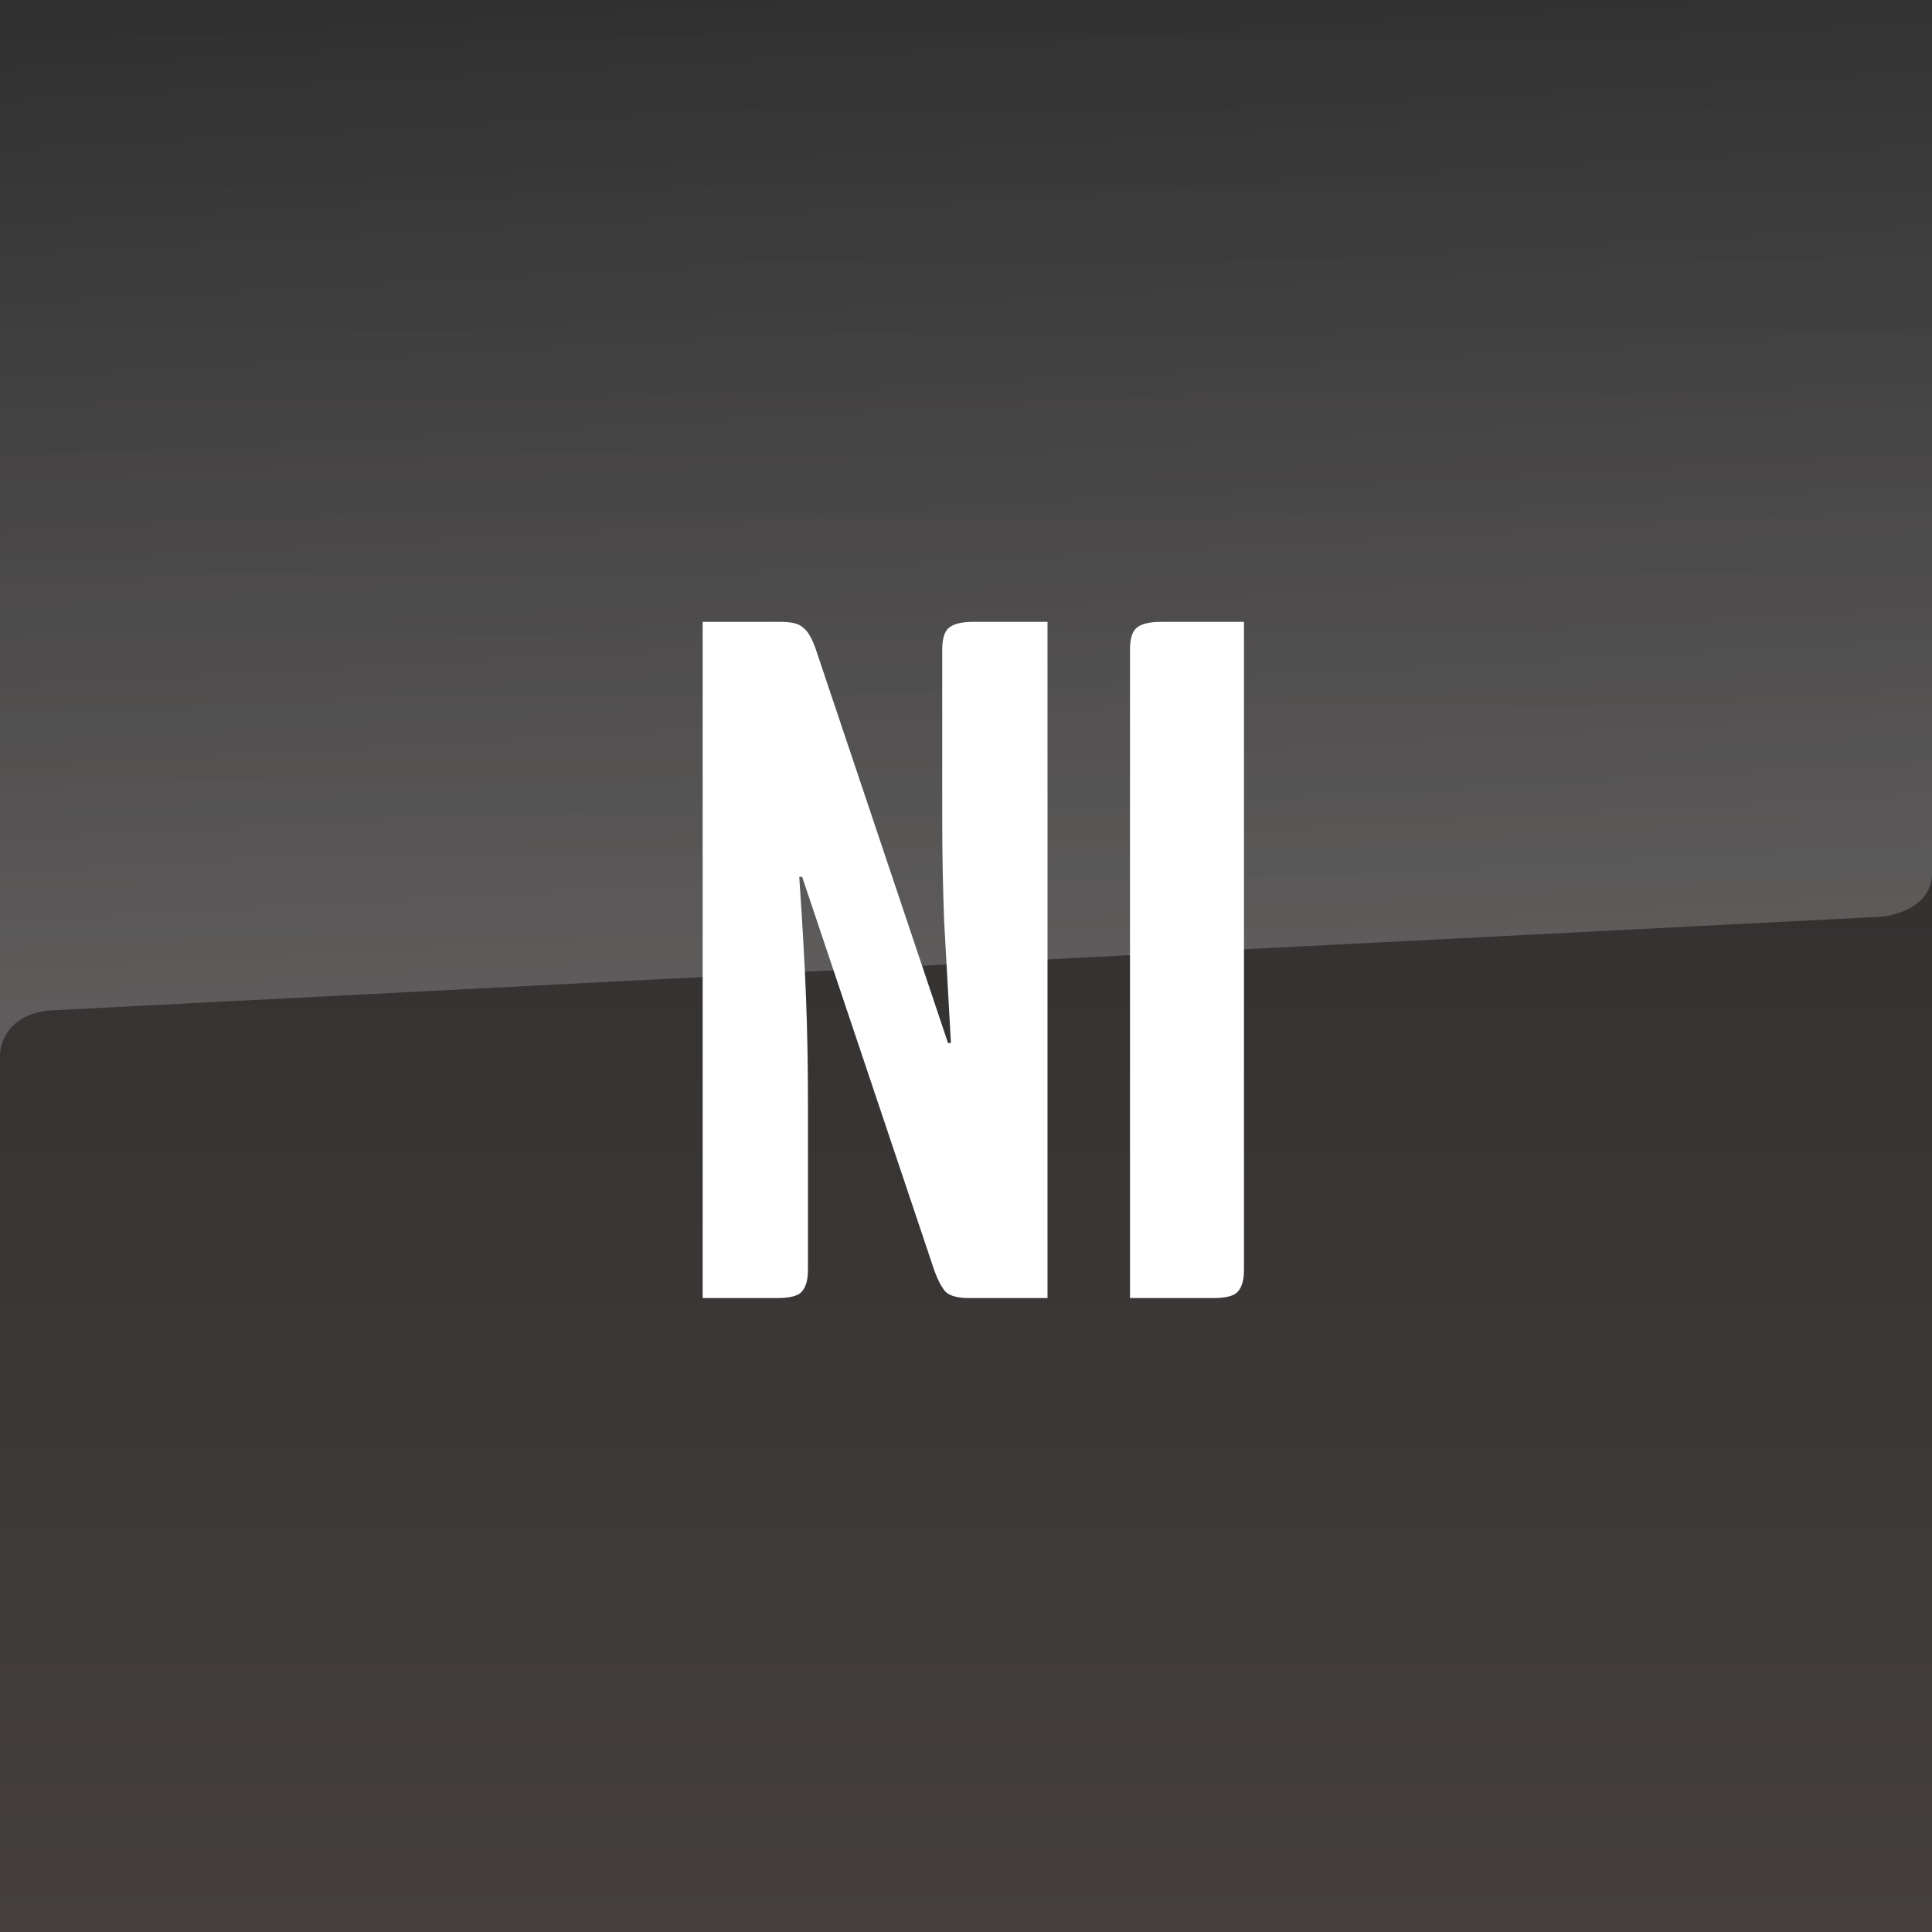 <svg width="128" height="128" viewBox="0 0 128 128" fill="none" xmlns="http://www.w3.org/2000/svg">
<rect x="0" y="0" width="128" height="128" fill="#808080" stroke="none"/>
<rect width="128" height="128" fill="url(#paint0_linear_1248_8590)"/>
<path opacity="0.2" d="M128 57.886V0H0V66V69.877C0 69.57 0.2 67.277 3.24 66.948C3.447 66.928 124.64 60.736 124.64 60.736C126.353 60.543 128 59.616 128 57.886Z" fill="url(#paint1_linear_1248_8590)"/>
<path d="M51.48 86H46.553V41.2H51.736C52.462 41.2 52.953 41.328 53.209 41.584C53.507 41.797 53.785 42.267 54.041 42.992L62.809 69.104H63.001C62.83 65.947 62.681 63.259 62.553 61.04C62.467 58.821 62.425 56.539 62.425 54.192V43.056C62.425 42.373 62.553 41.904 62.809 41.648C63.107 41.349 63.662 41.2 64.472 41.2H69.4V86H64.216C63.491 86 62.979 85.872 62.681 85.616C62.425 85.36 62.169 84.891 61.913 84.208L53.145 58.096H52.953C53.166 61.211 53.315 63.877 53.401 66.096C53.486 68.315 53.529 70.619 53.529 73.008V84.144C53.529 84.827 53.379 85.317 53.081 85.616C52.825 85.872 52.291 86 51.48 86ZM74.865 86V43.056C74.865 42.373 74.993 41.904 75.249 41.648C75.548 41.349 76.102 41.2 76.913 41.2H82.417V84.144C82.417 84.827 82.268 85.317 81.969 85.616C81.713 85.872 81.18 86 80.369 86H74.865Z" fill="white"/>
<defs>
<linearGradient id="paint0_linear_1248_8590" x1="64" y1="0" x2="64" y2="128" gradientUnits="userSpaceOnUse">
<stop stop-color="#252525"/>
<stop offset="1" stop-color="#453F3F"/>
</linearGradient>
<linearGradient id="paint1_linear_1248_8590" x1="64" y1="63.5" x2="60.5" y2="-1.5" gradientUnits="userSpaceOnUse">
<stop stop-color="white"/>
<stop offset="1" stop-color="white" stop-opacity="0.25"/>
</linearGradient>
</defs>
</svg>
